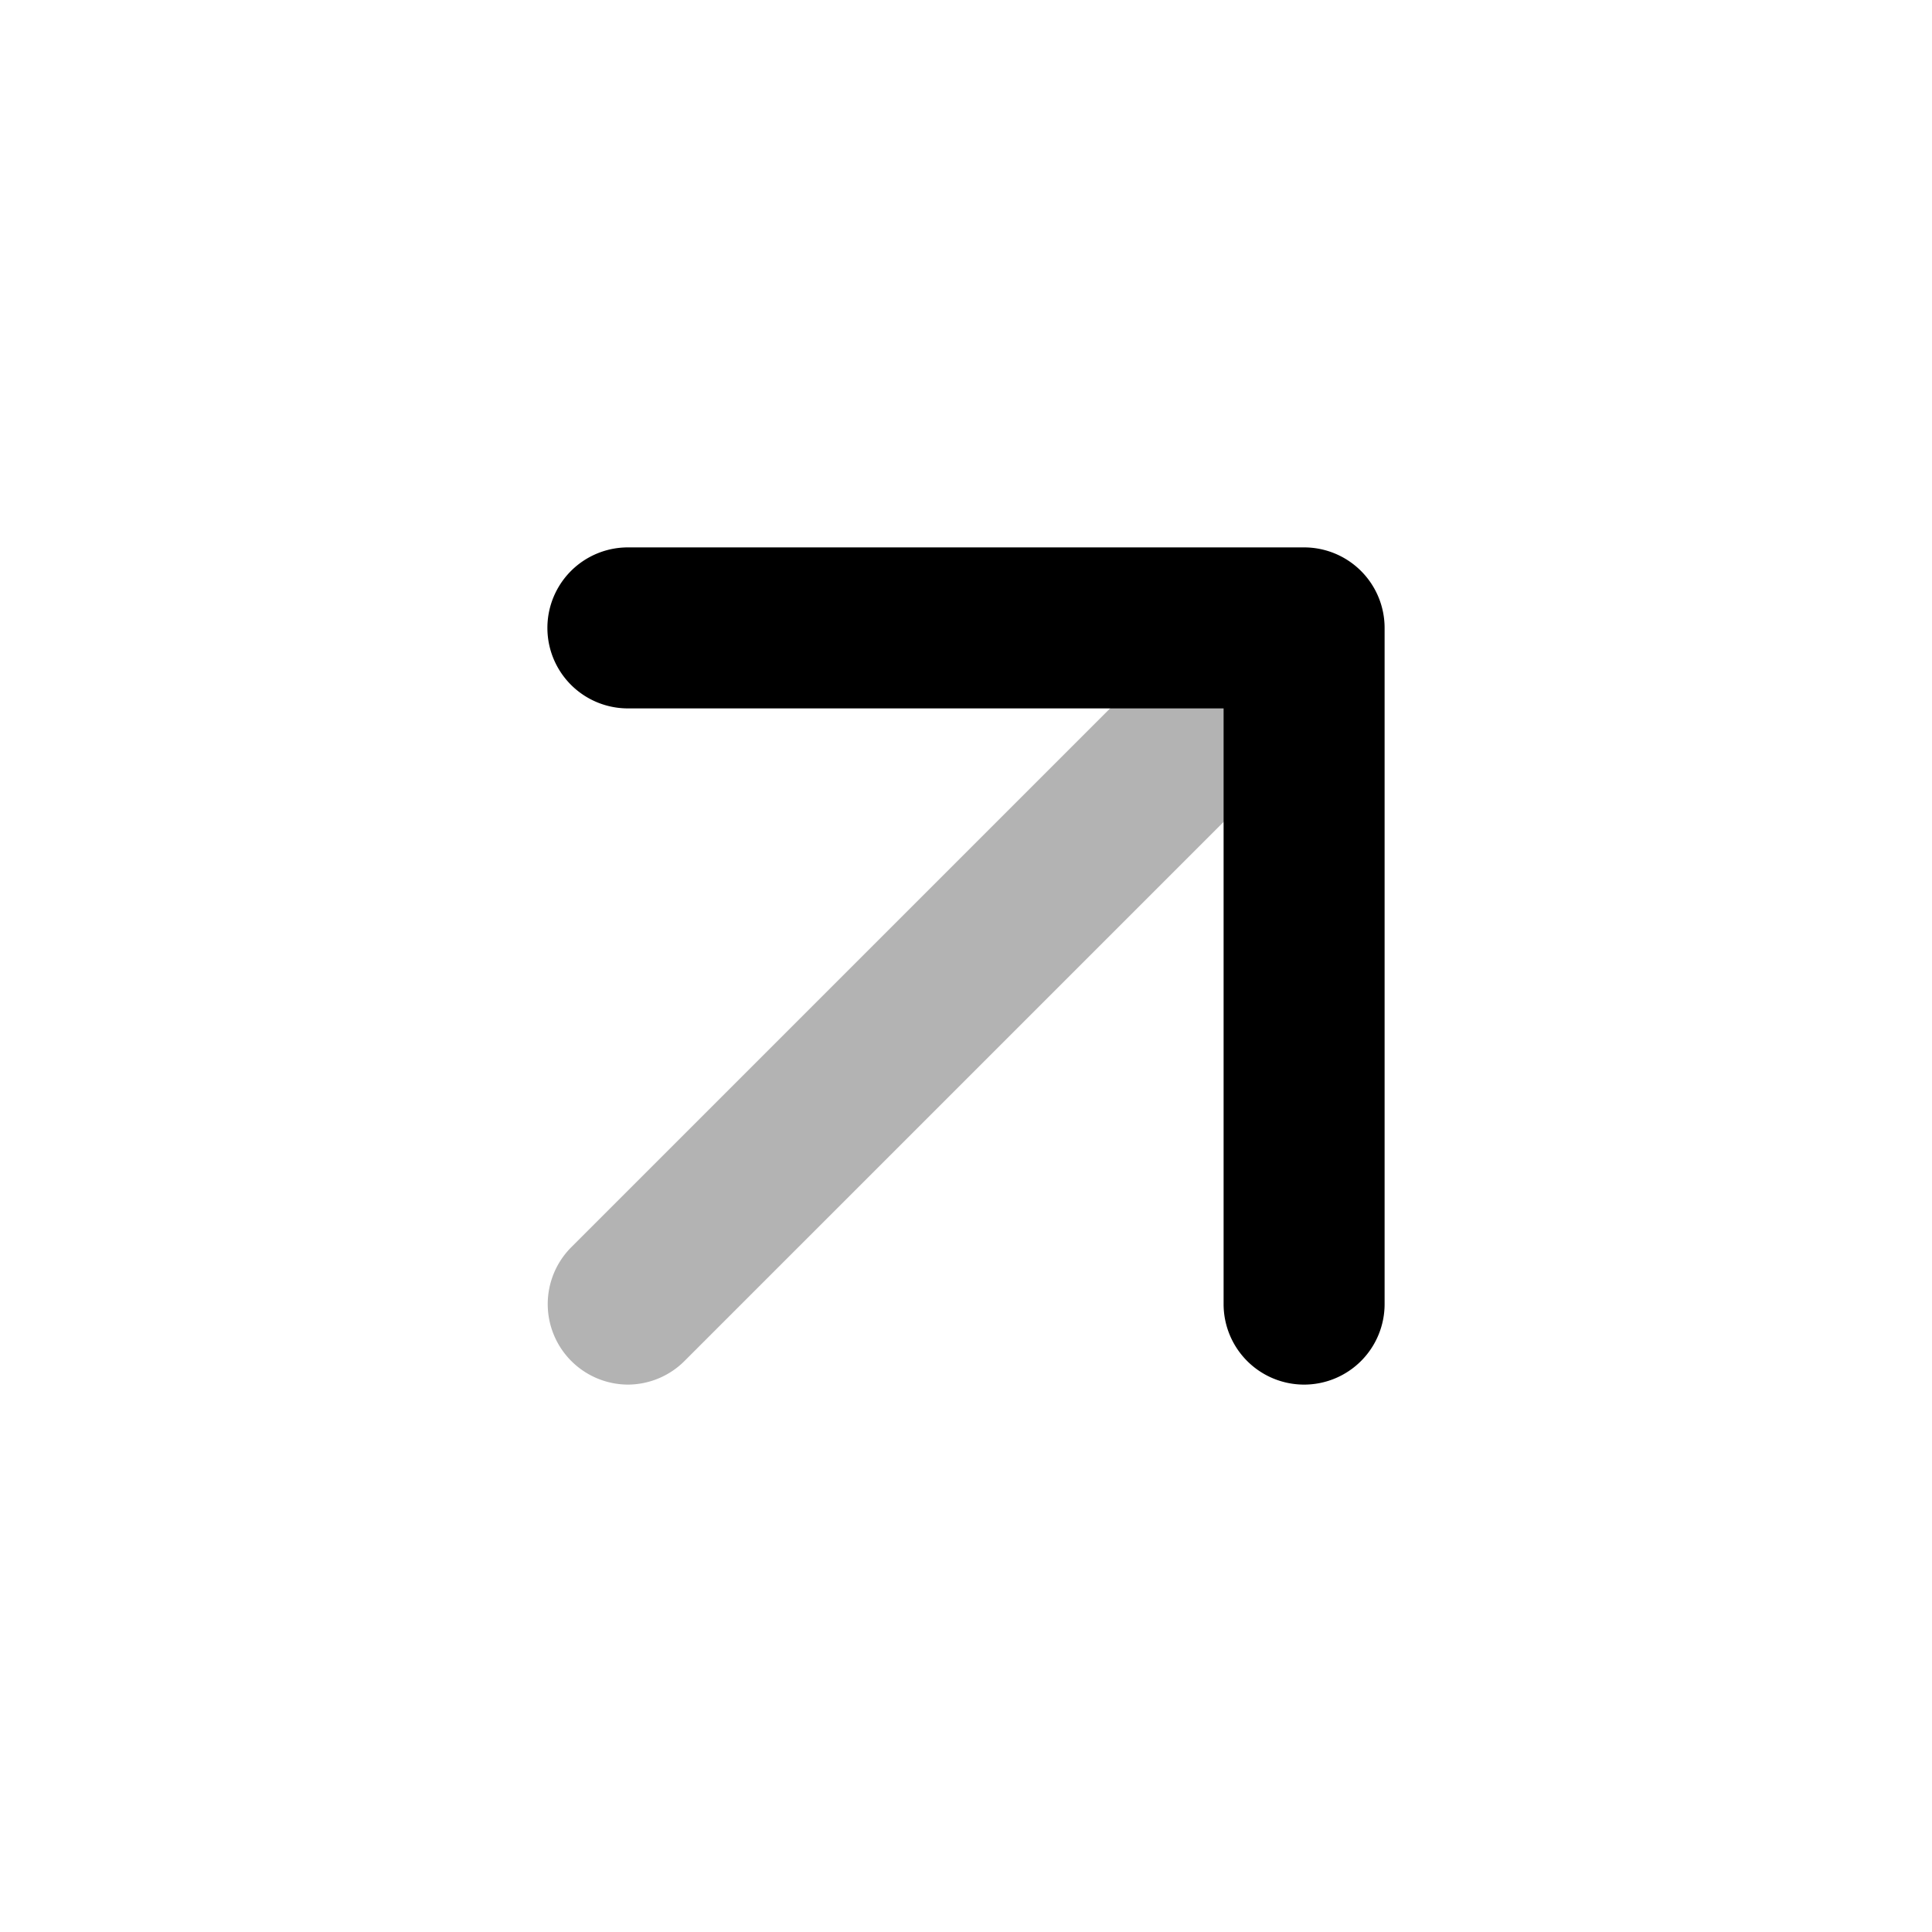 <svg xmlns="http://www.w3.org/2000/svg" width="24" height="24" fill="currentColor" viewBox="0 0 24 24">
  <path d="M16.2 17.2a1 1 0 0 1-1-1V8.8H7.8a1 1 0 0 1 0-2h8.4a1 1 0 0 1 1 1v8.4a1 1 0 0 1-1 1Z"/>
  <path d="M7.8 17.2a1 1 0 0 1-.7-1.71l8.39-8.39c.39-.4 1.81 1 1.41 1.41L8.51 16.9a1 1 0 0 1-.71.3Z" opacity=".3"/>
</svg>
